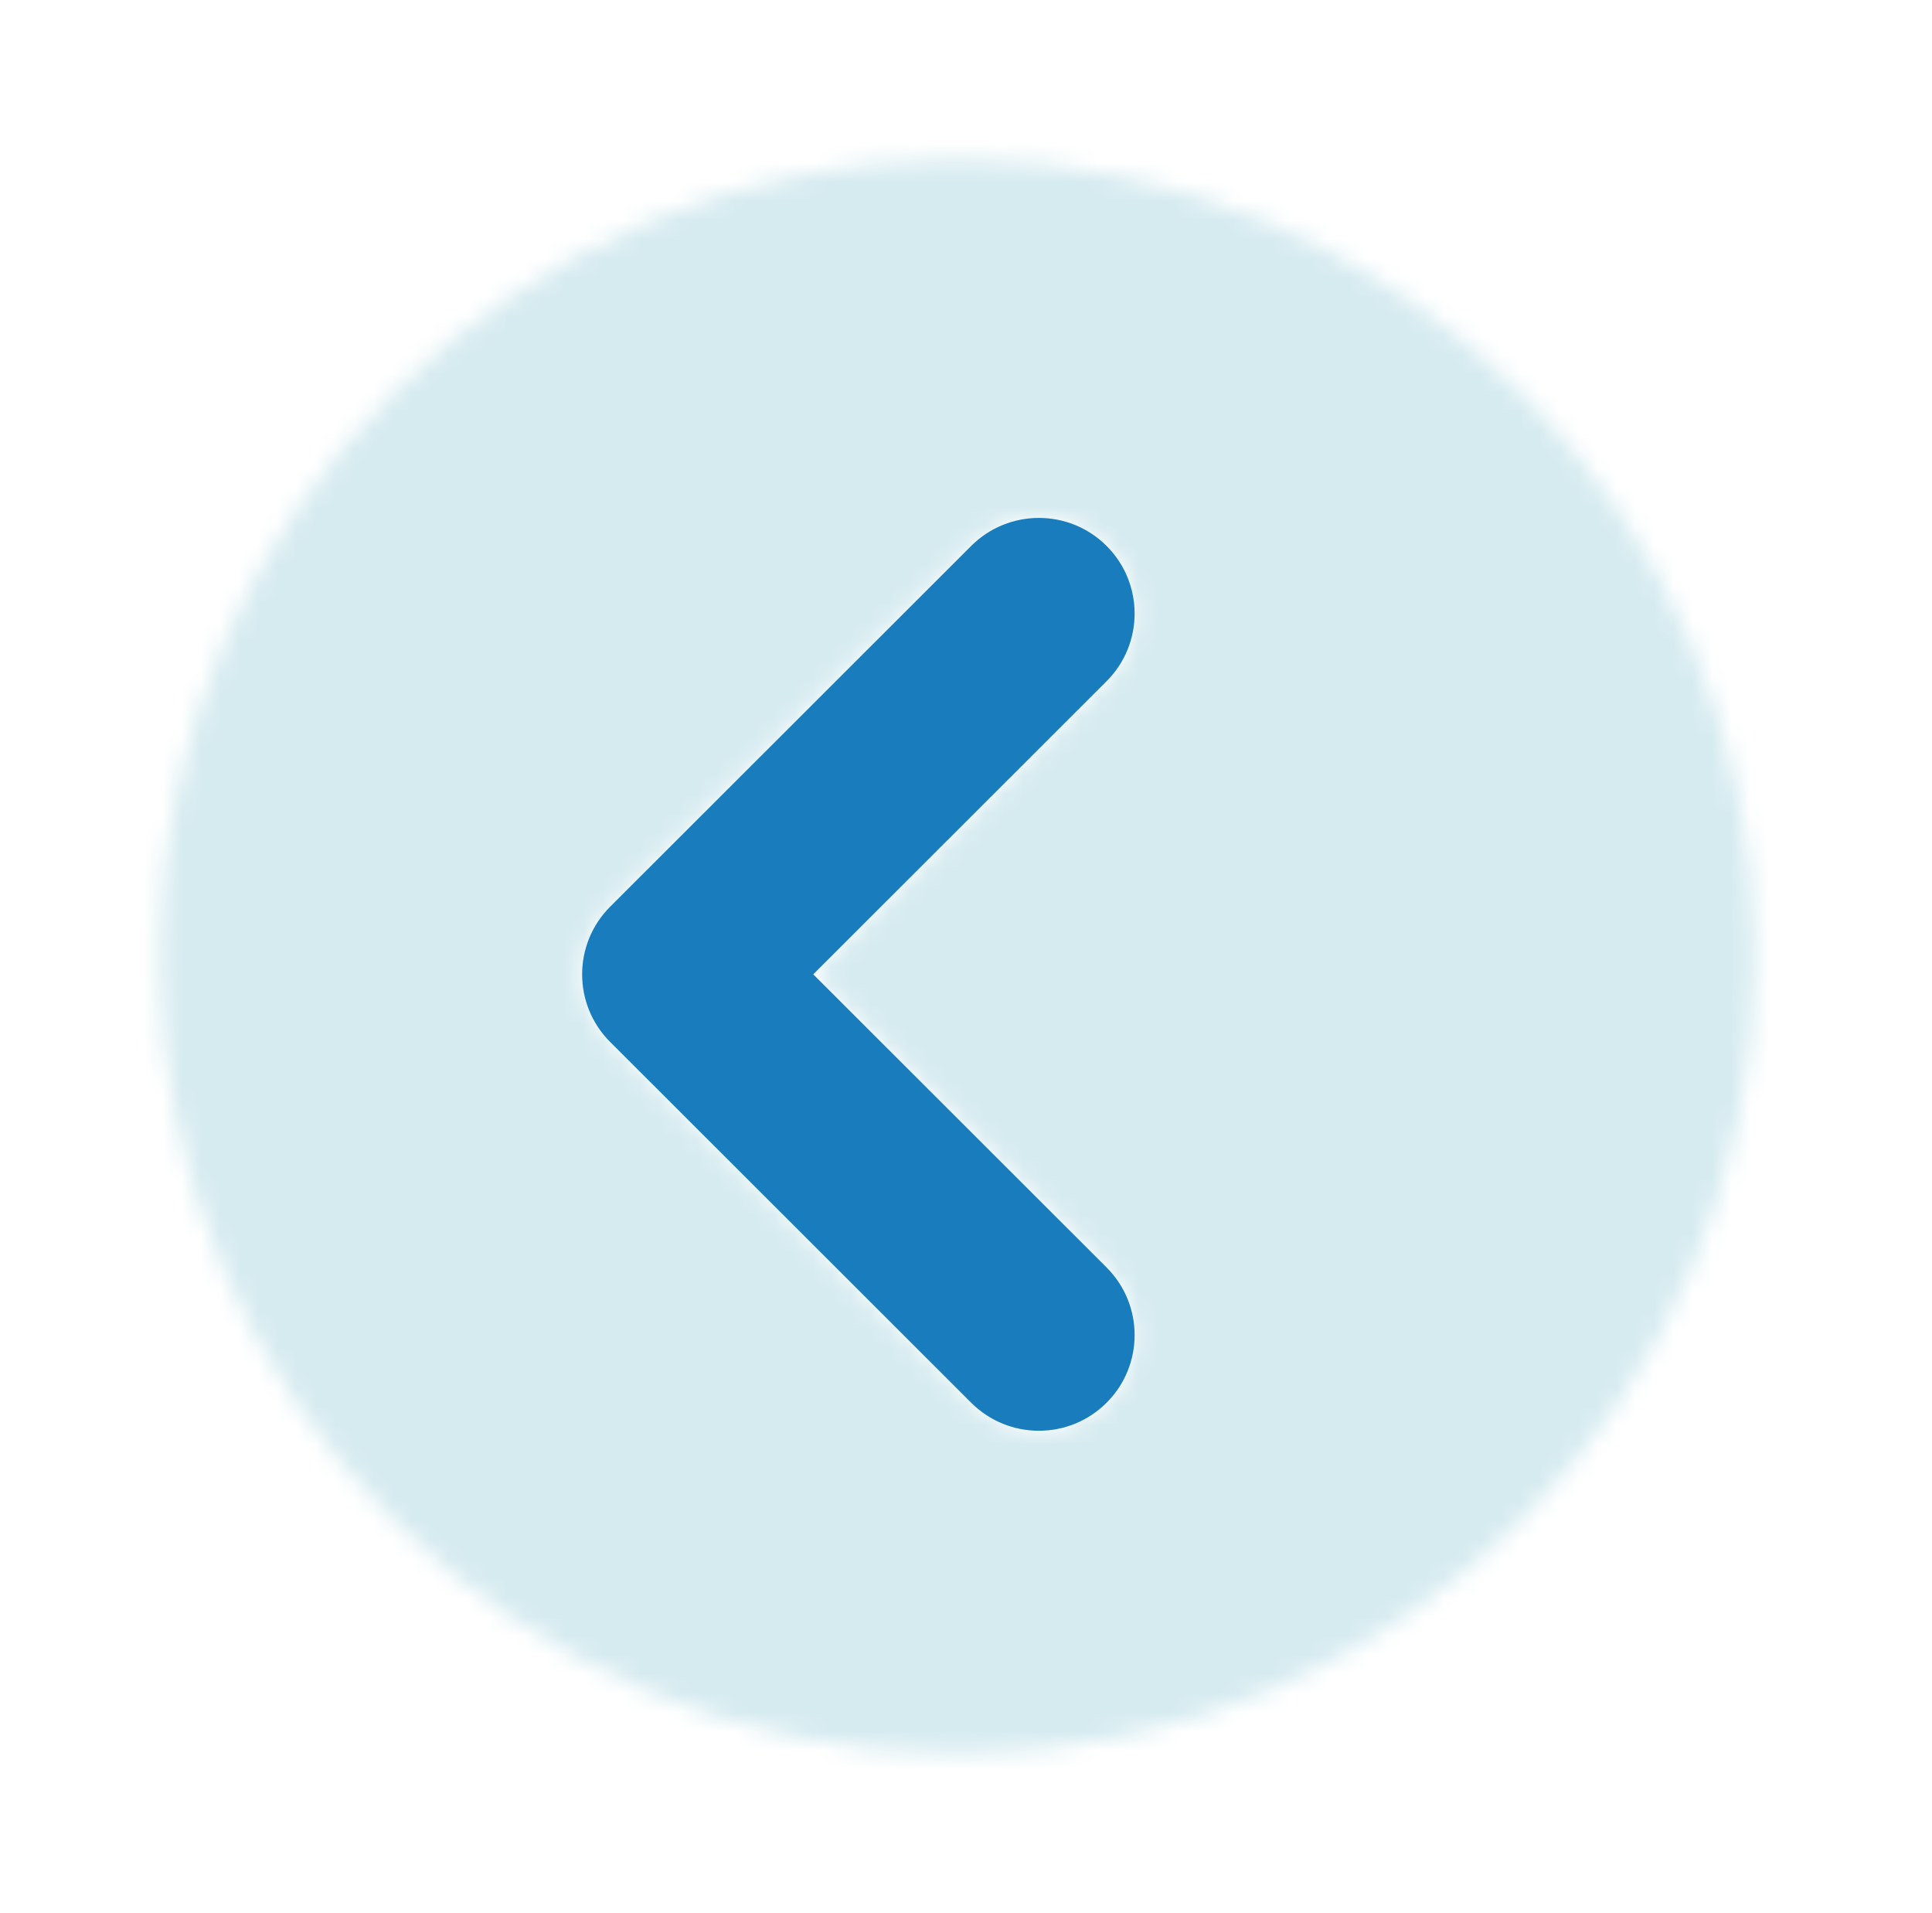 <svg width="101" height="100" viewBox="0 0 101 100" fill="none" xmlns="http://www.w3.org/2000/svg">
<mask id="mask0_378_1039" style="mask-type:alpha" maskUnits="userSpaceOnUse" x="8" y="8" width="84" height="84">
<path fill-rule="evenodd" clip-rule="evenodd" d="M50.046 91.666C27.034 91.666 8.341 73.011 8.341 50C8.341 26.988 27.034 8.333 50.046 8.333C73.058 8.333 91.751 26.988 91.751 50C91.751 73.011 73.058 91.666 50.046 91.666ZM57.849 73.319C55.895 75.271 52.726 75.271 50.772 73.319L31.911 54.475L31.898 54.462C29.944 52.51 29.944 49.344 31.898 47.391L50.772 28.535C52.726 26.583 55.895 26.583 57.849 28.535C59.804 30.488 59.804 33.654 57.849 35.606L42.515 50.927L57.849 66.248C59.804 68.2 59.804 71.366 57.849 73.319Z" fill="black"/>
</mask>
<g mask="url(#mask0_378_1039)">
<rect width="100.093" height="100" fill="#D6EBF0"/>
</g>
<path fill-rule="evenodd" clip-rule="evenodd" d="M50.772 73.319C52.726 75.272 55.895 75.272 57.849 73.319C59.804 71.366 59.804 68.201 57.849 66.248L42.515 50.927L57.849 35.606C59.804 33.654 59.804 30.488 57.849 28.535C55.895 26.583 52.726 26.583 50.772 28.535L31.898 47.392C29.944 49.344 29.944 52.51 31.898 54.463C31.902 54.467 31.906 54.471 31.91 54.474L50.772 73.319Z" fill="#187CBD"/>
</svg>
